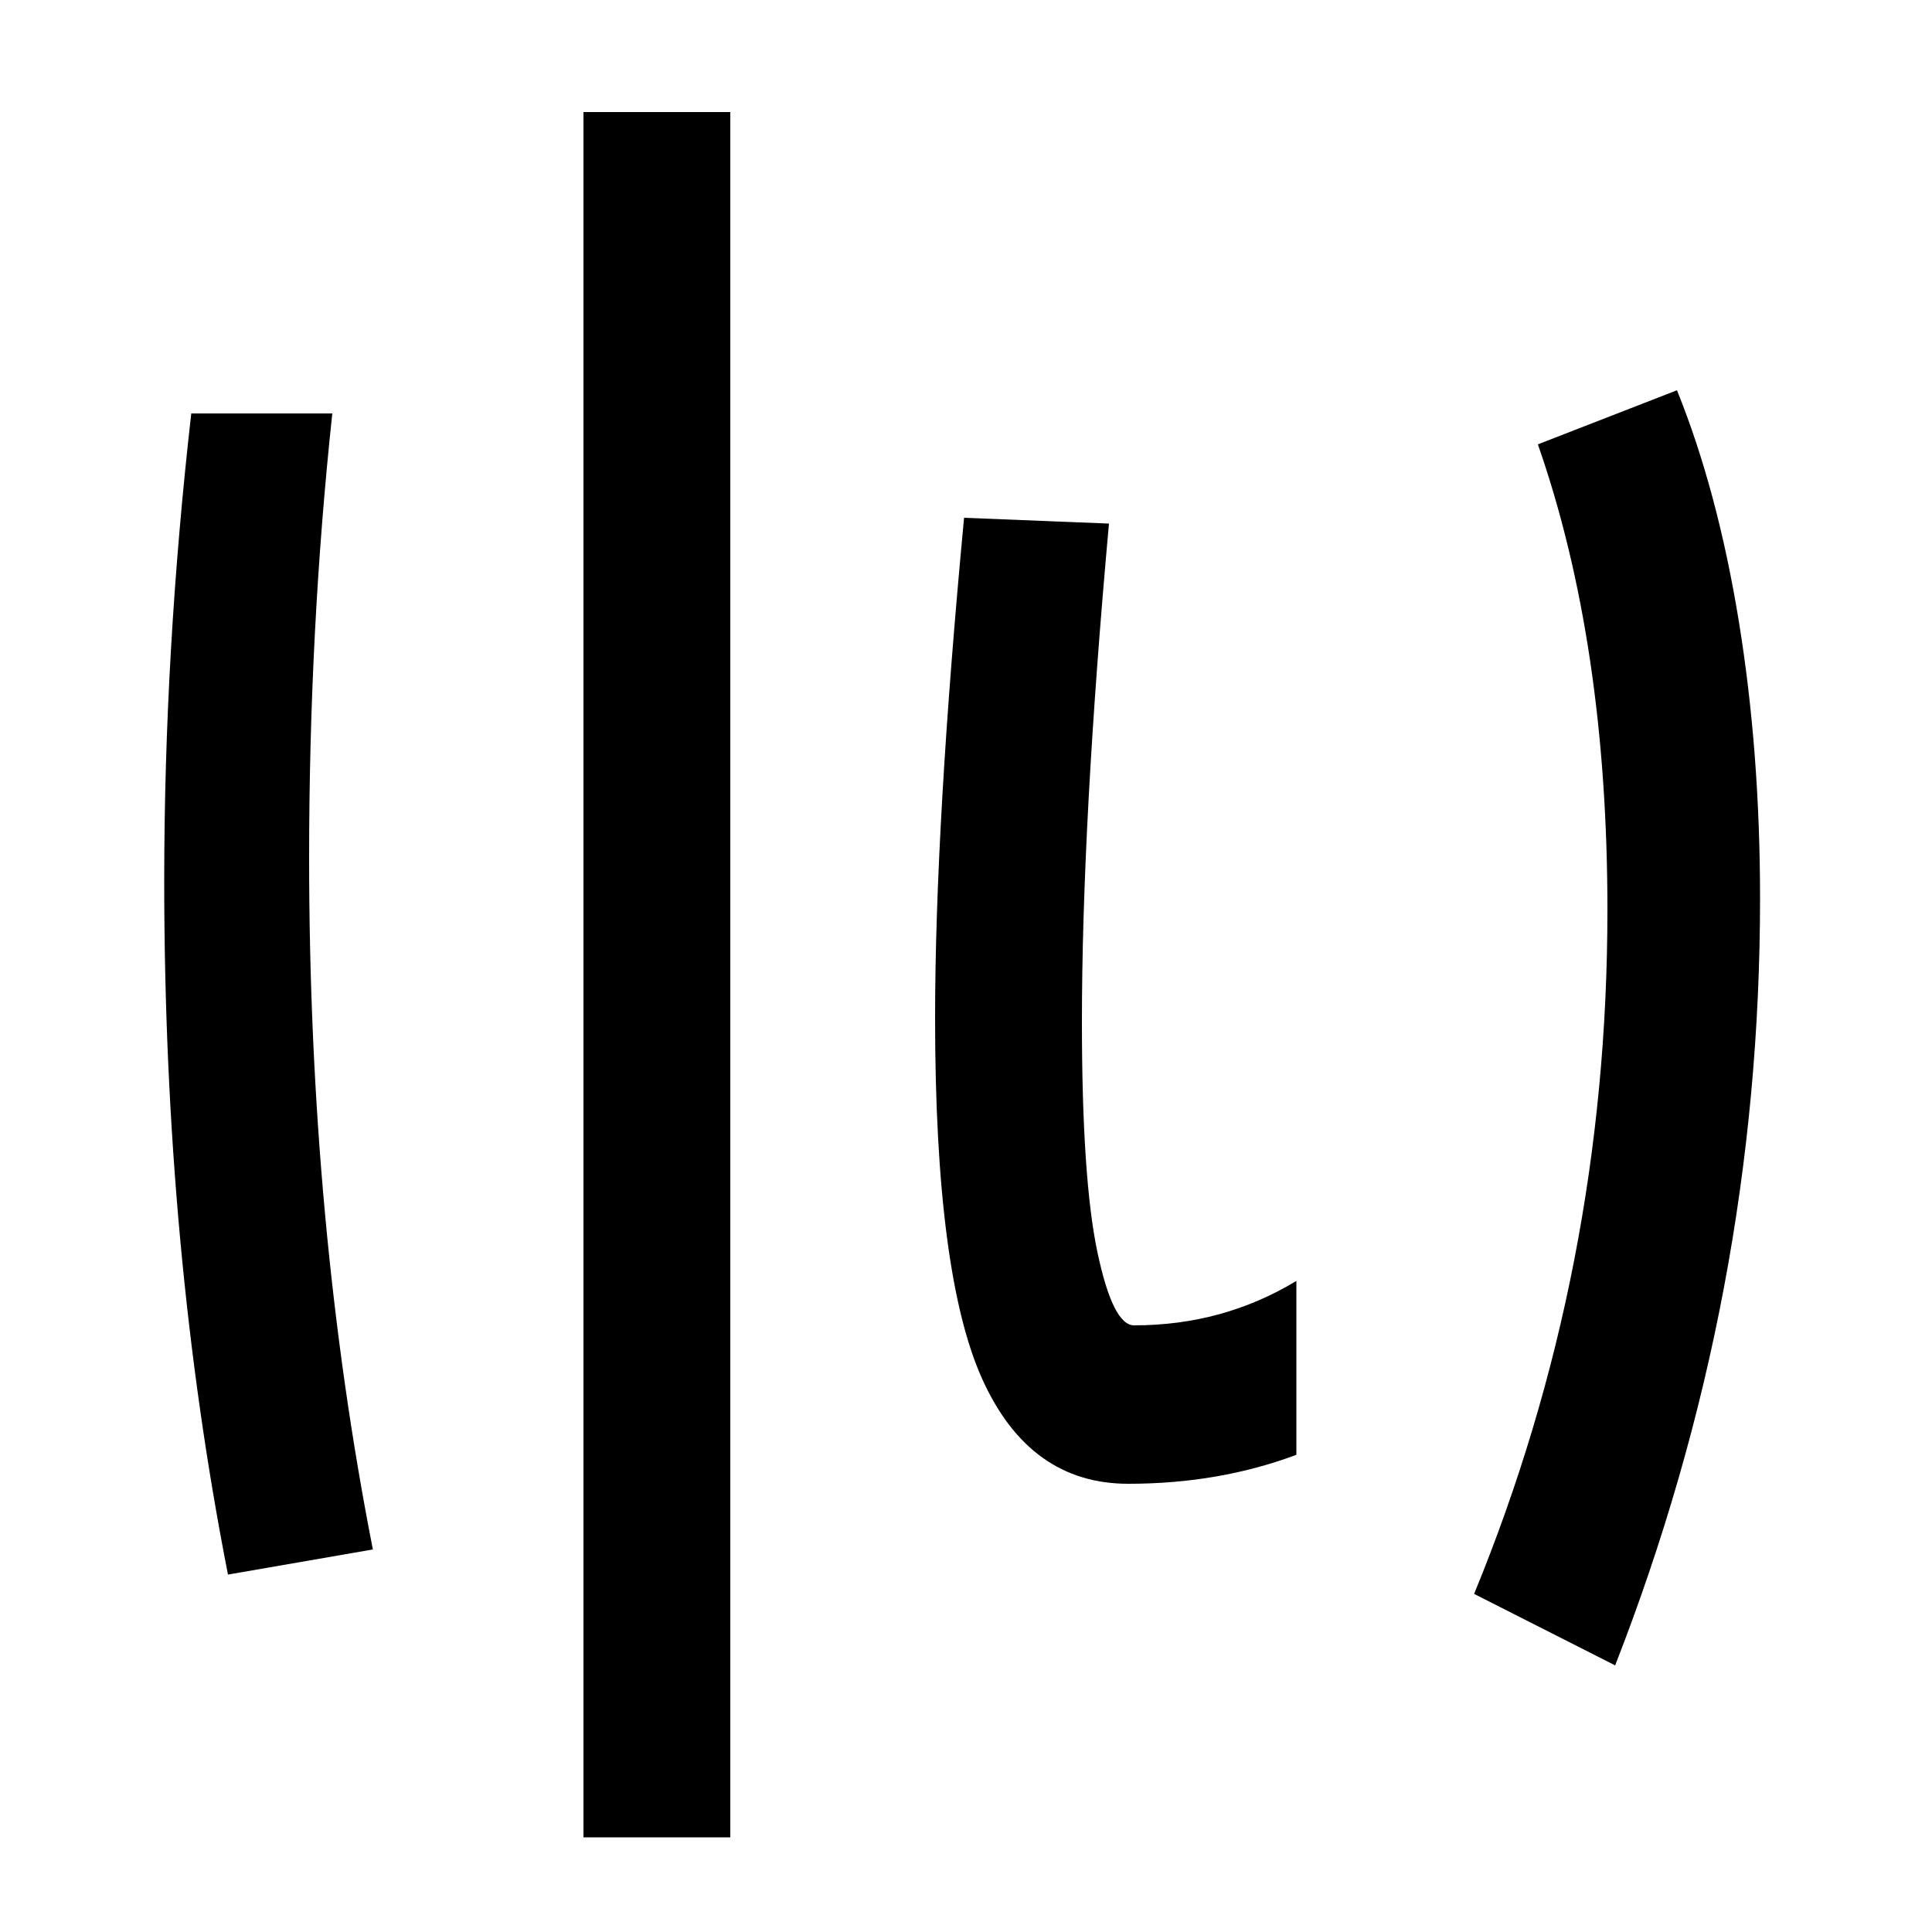 <svg xmlns="http://www.w3.org/2000/svg" width="1000" height="1000"><path d="M836 18Q911 210 911 415Q911 491 900.0 558.5Q889 626 868 678L796 650Q832 547 832 409Q832 223 763 55ZM193 78Q160 246 160 436Q160 554 172 666H99Q85 543 85 424Q85 233 118 65ZM302 -71H378V822H302ZM584 112Q631 112 671 127V217Q633 194 587 194Q576 194 568.0 232.0Q560 270 560 351Q560 454 574 609L499 612Q484 453 484 353Q484 220 508.5 166.0Q533 112 584 112Z" transform="translate(0, 880) scale(1,-1)" /></svg>